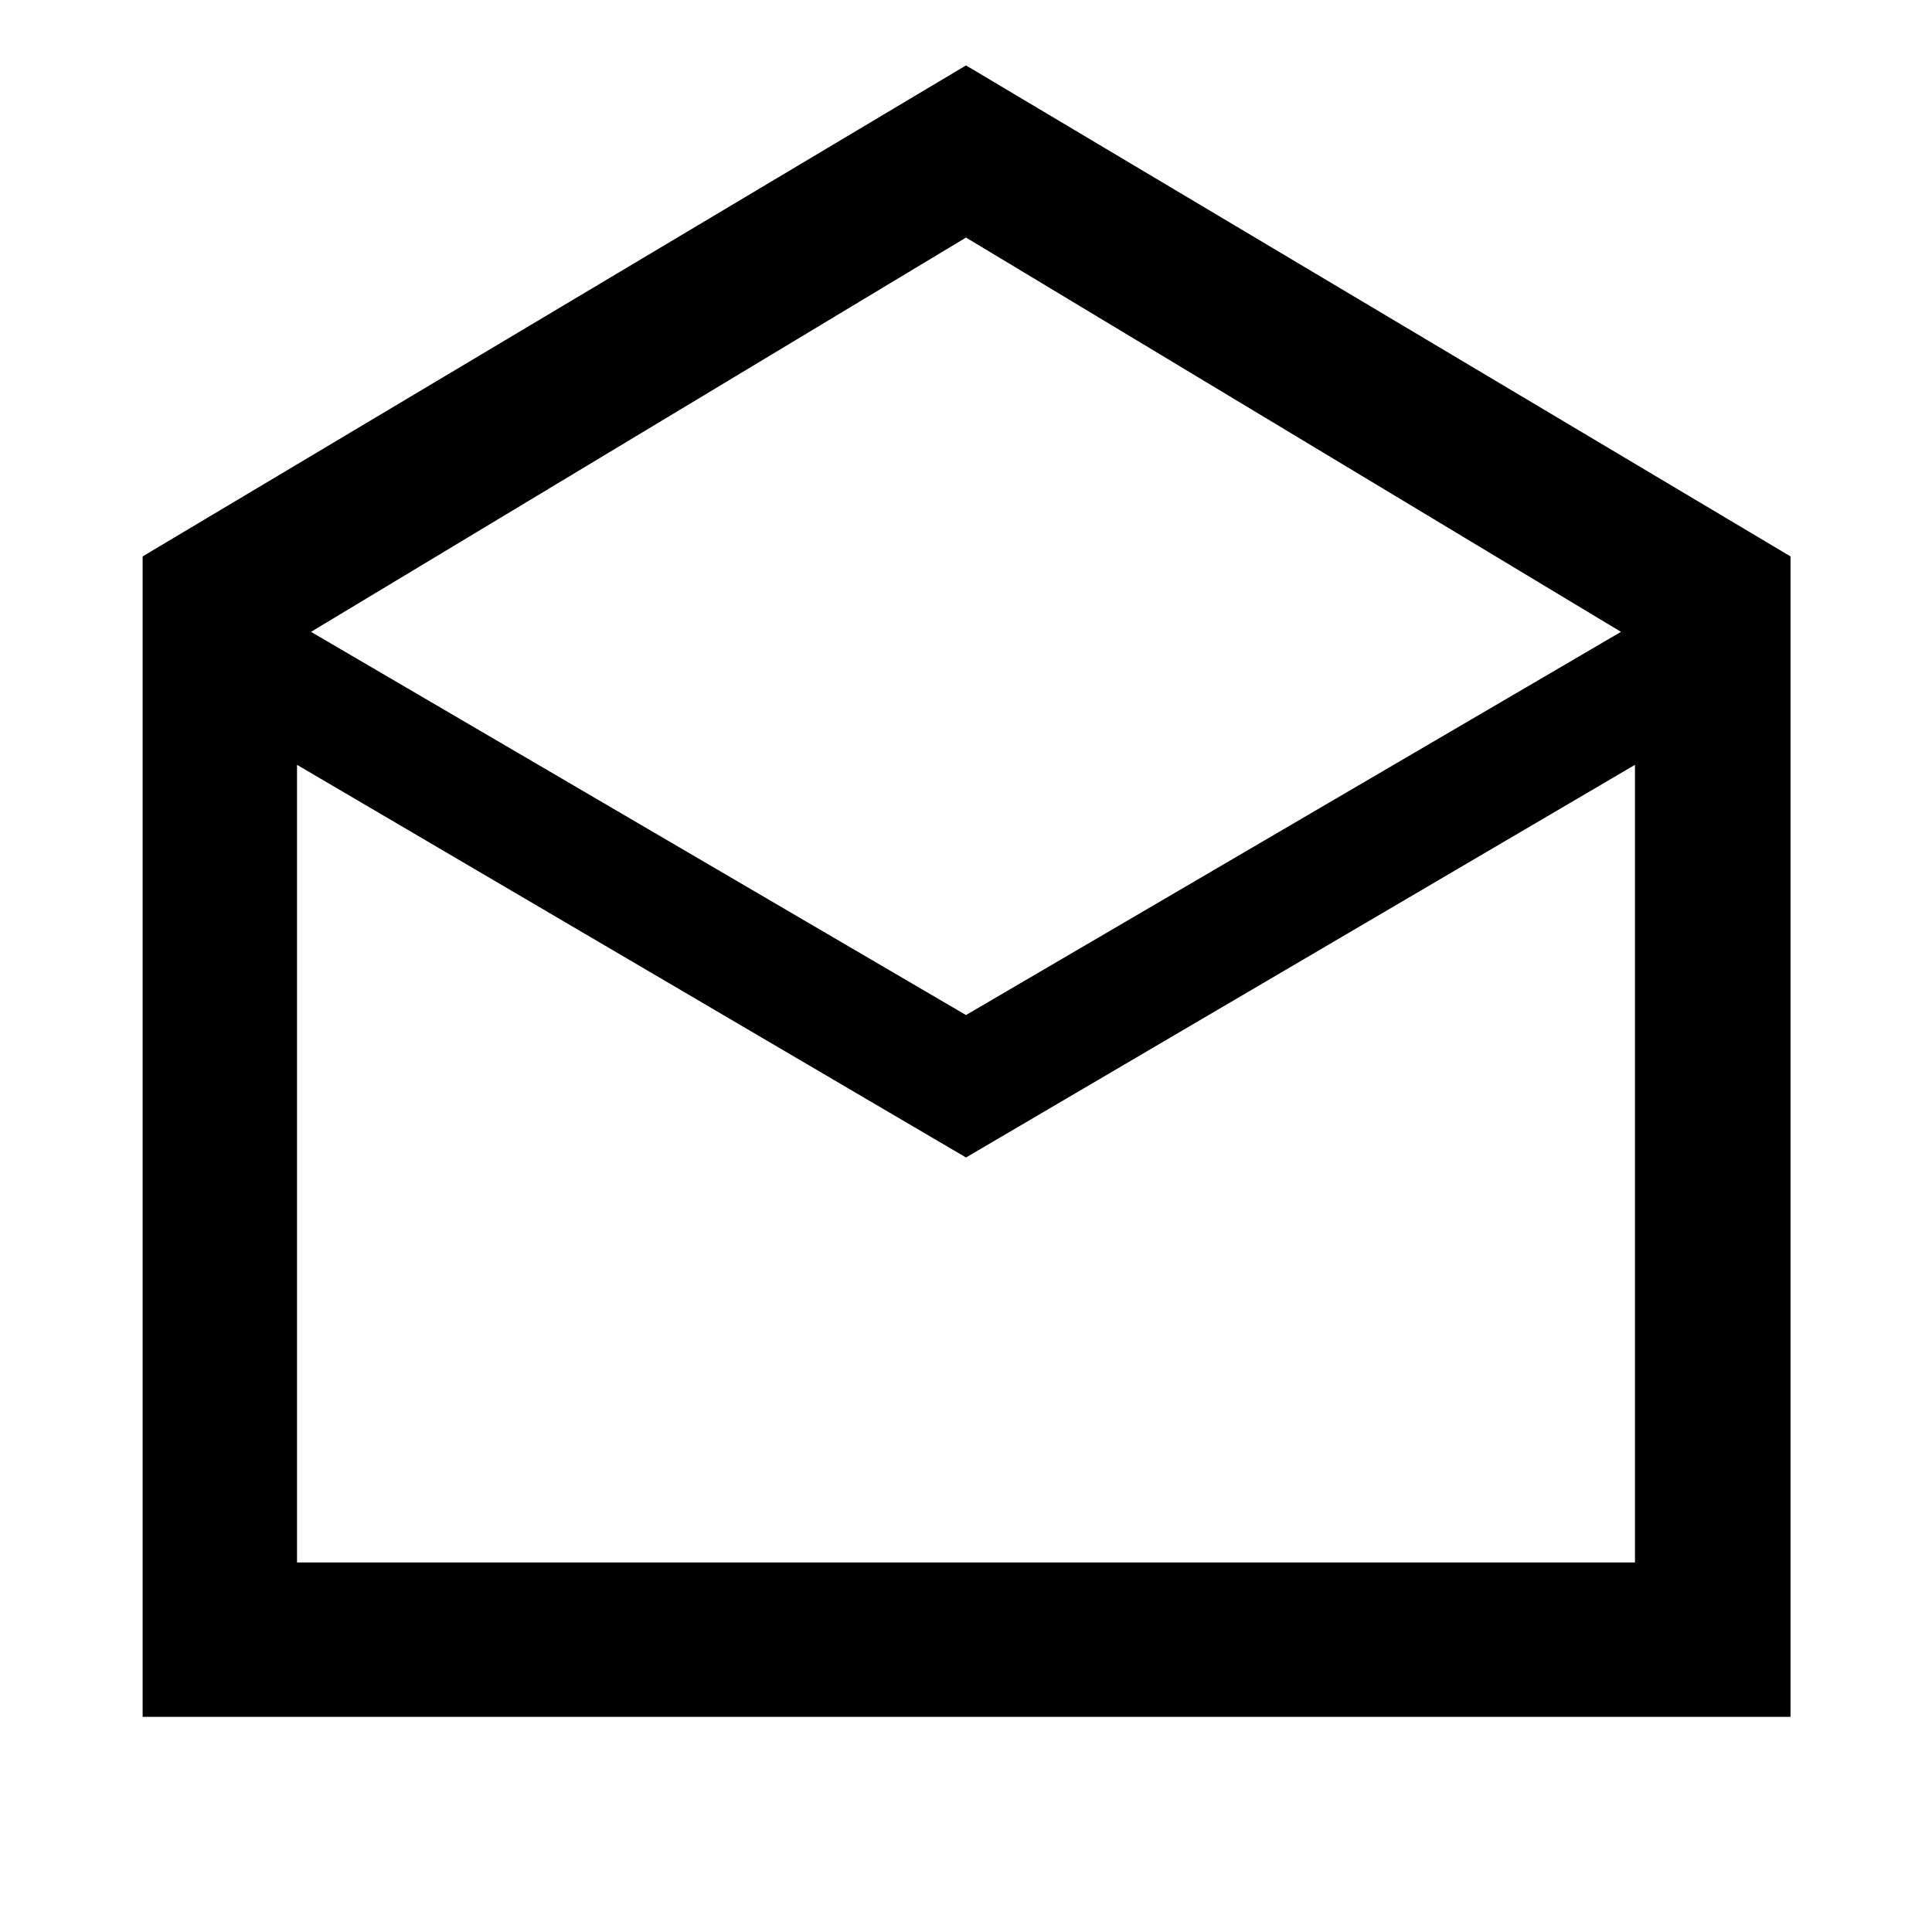 <svg xmlns="http://www.w3.org/2000/svg" height="48" viewBox="0 -960 960 960" width="48"><path d="m480-927.5 409.7 243.98v576.61H70.87v-576.61L480-927.5Zm0 471.87 325.46-190.41L480-841.96 154.54-646.04 480-455.63Zm0 70.78L147.59-579.96v396.33h664.82v-396.33L480-384.85Zm0 201.22h332.41-664.82H480Z"/></svg>